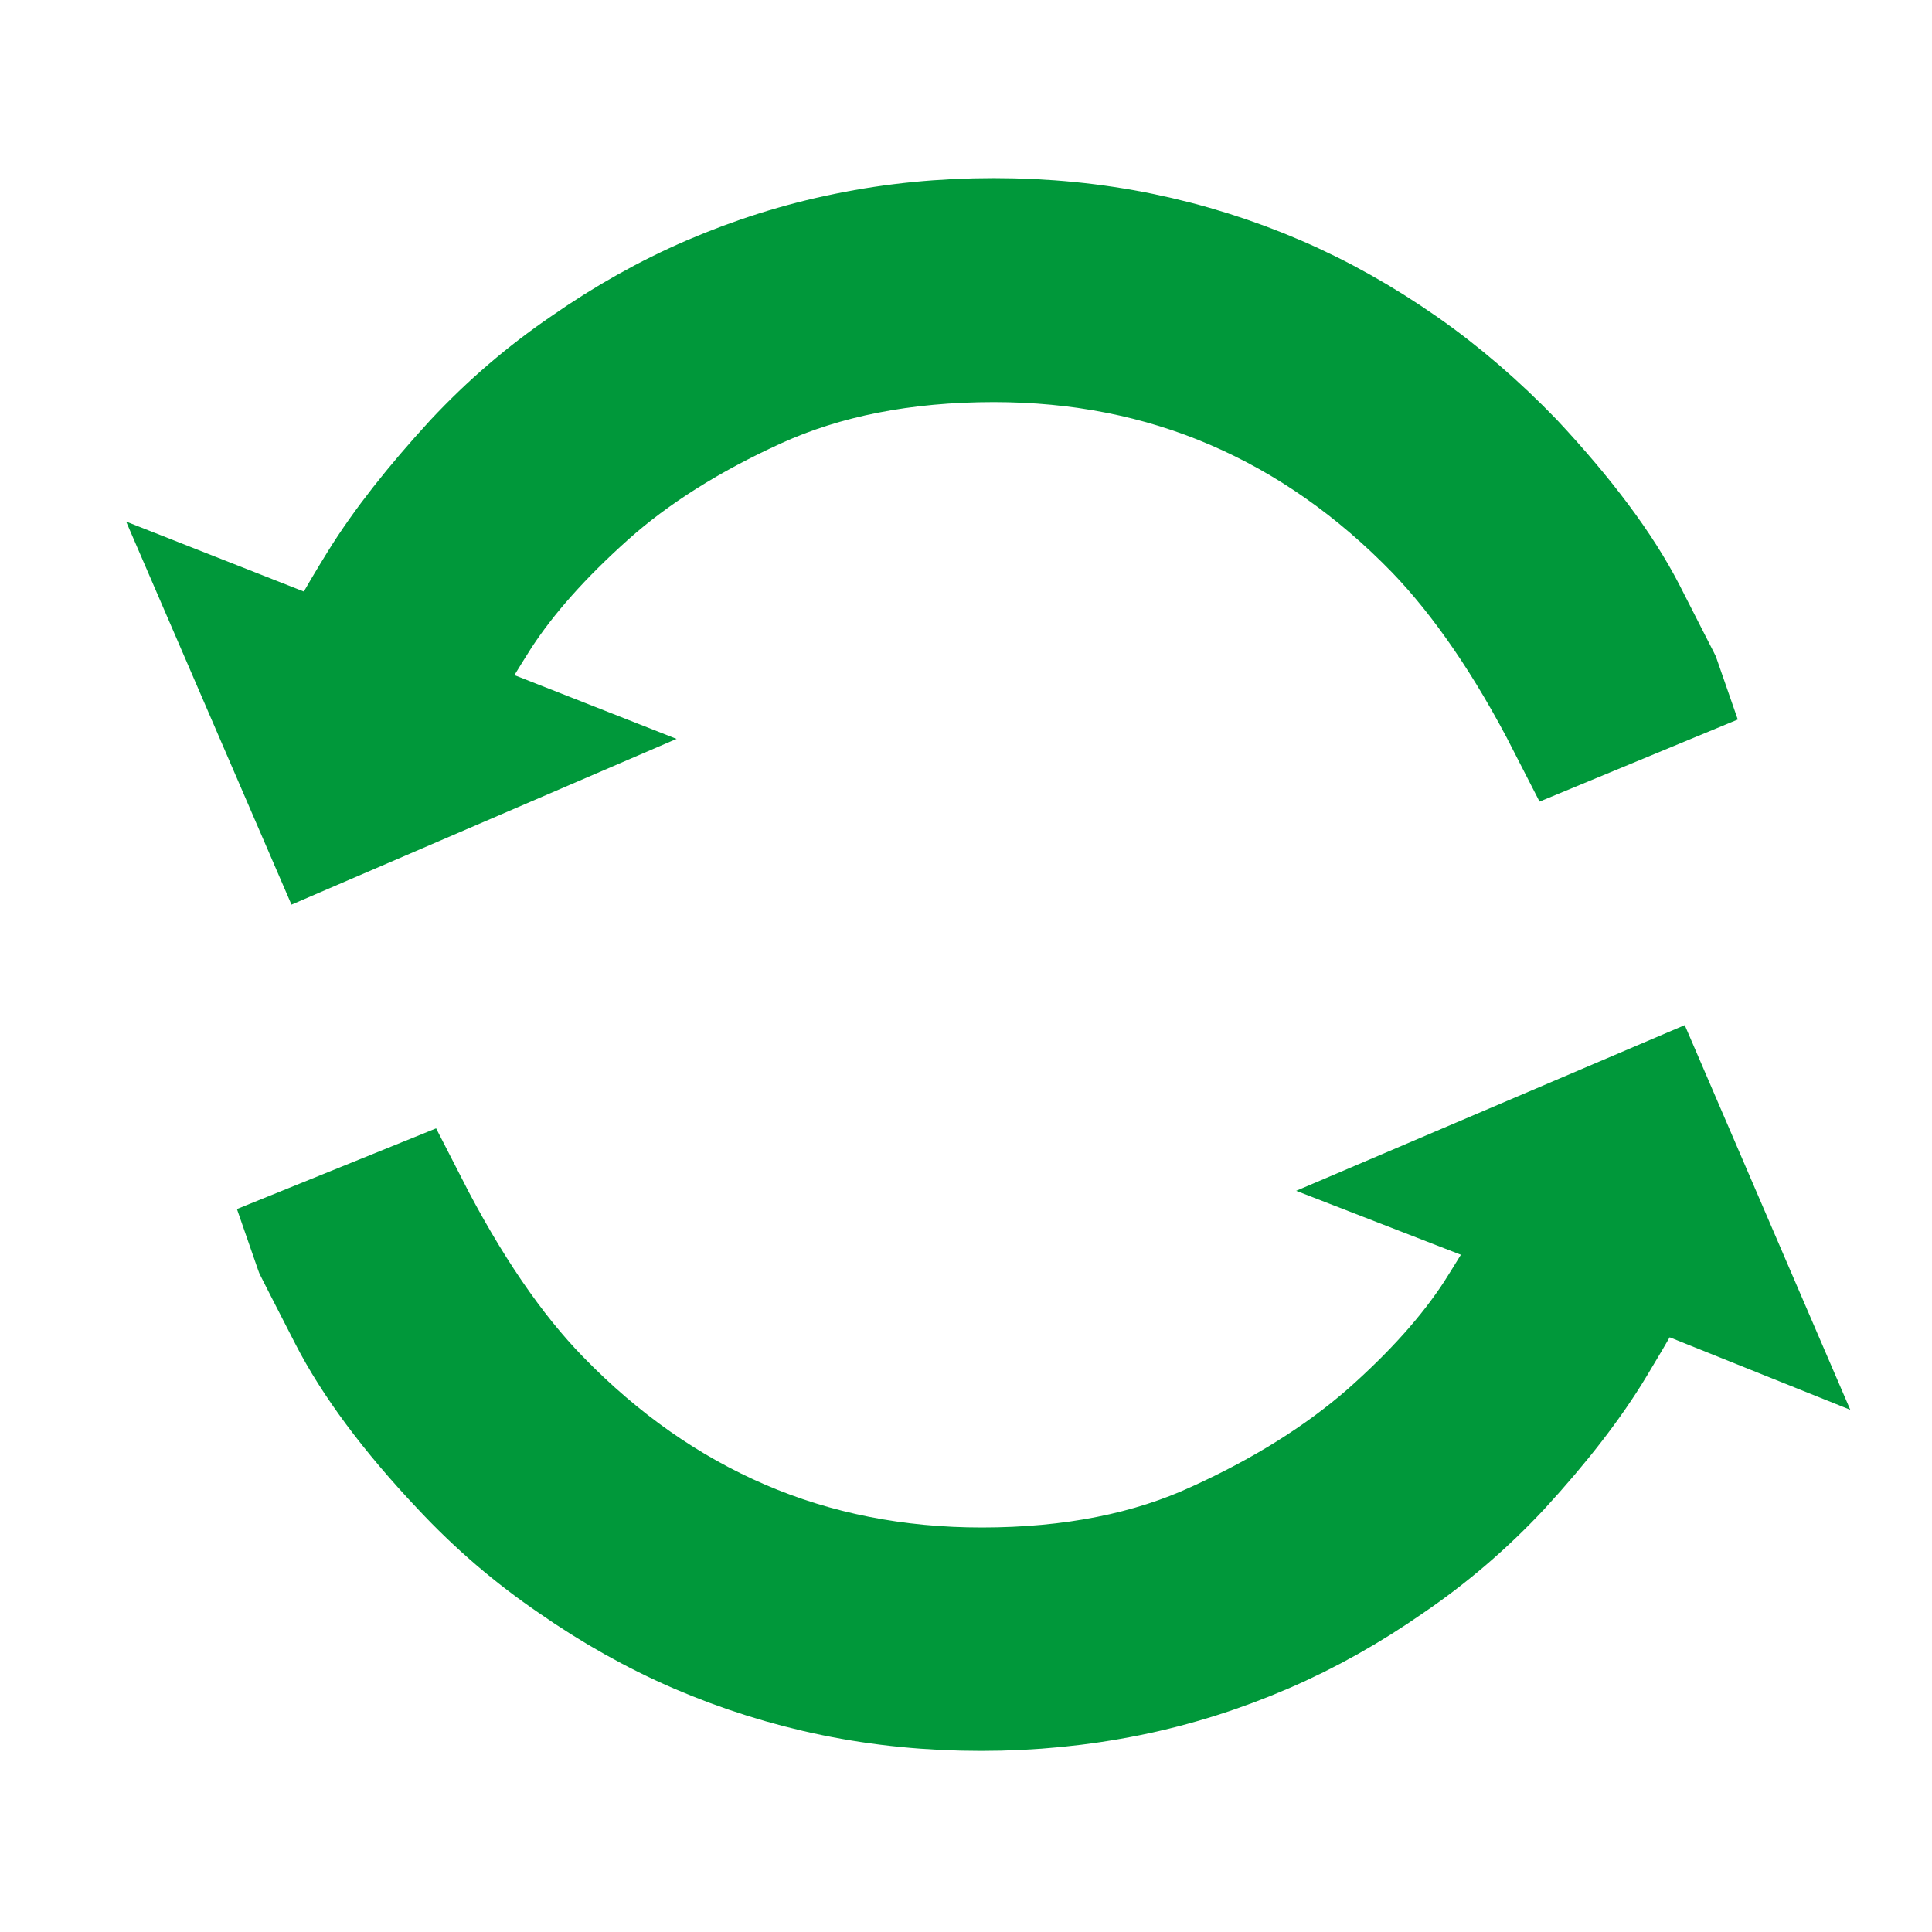 <?xml version="1.0" encoding="utf-8"?>
<!-- Generator: Adobe Illustrator 26.0.1, SVG Export Plug-In . SVG Version: 6.00 Build 0)  -->
<svg version="1.1" id="Livello_1" xmlns="http://www.w3.org/2000/svg" xmlns:xlink="http://www.w3.org/1999/xlink" x="0px" y="0px"
	 viewBox="0 0 32 32" style="enable-background:new 0 0 32 32;" xml:space="preserve">
<style type="text/css">
	.st0{fill:#00983A;stroke:#00983A;stroke-width:2;stroke-miterlimit:10;}
</style>
<g>
	<path class="st0" d="M3.96,10.45l1.55,0.61c0.12-0.3,0.38-0.77,0.77-1.4c0.39-0.63,0.92-1.3,1.58-2.02
		C8.43,7.03,9.04,6.51,9.7,6.06c0.66-0.46,1.35-0.85,2.07-1.16c0.72-0.31,1.47-0.55,2.26-0.71c0.78-0.16,1.59-0.24,2.43-0.24
		c0.84,0,1.65,0.08,2.43,0.24c0.78,0.16,1.54,0.4,2.26,0.71c0.72,0.31,1.41,0.7,2.07,1.16c0.66,0.46,1.27,0.99,1.84,1.58
		c0.85,0.91,1.48,1.75,1.87,2.51c0.39,0.77,0.6,1.17,0.61,1.2L25.97,12c-0.69-1.35-1.43-2.42-2.19-3.21c-1-1.03-2.11-1.81-3.34-2.34
		c-1.23-0.53-2.56-0.79-3.98-0.79c-1.5,0-2.81,0.26-3.93,0.77c-1.1,0.5-2.04,1.09-2.79,1.76c-0.76,0.68-1.35,1.34-1.78,2
		c-0.43,0.68-0.72,1.18-0.88,1.5l1.5,0.59l-3.23,1.39L3.96,10.45z M27.2,20.89c-0.14,0.3-0.41,0.77-0.79,1.4
		c-0.38,0.63-0.9,1.3-1.56,2.02c-0.57,0.61-1.18,1.13-1.84,1.58c-0.66,0.46-1.35,0.85-2.07,1.16c-0.72,0.31-1.47,0.55-2.26,0.71
		C17.89,27.92,17.08,28,16.25,28c-0.84,0-1.65-0.08-2.43-0.24c-0.78-0.16-1.54-0.4-2.26-0.71c-0.72-0.31-1.41-0.7-2.07-1.16
		c-0.66-0.45-1.27-0.97-1.84-1.58c-0.86-0.91-1.48-1.75-1.87-2.51s-0.6-1.17-0.61-1.2l1.58-0.64c0.69,1.35,1.42,2.42,2.19,3.21
		c1,1.03,2.11,1.81,3.34,2.34s2.56,0.79,3.98,0.79c1.5,0,2.8-0.26,3.9-0.77c1.1-0.5,2.04-1.09,2.81-1.76c0.77-0.68,1.36-1.34,1.79-2
		c0.43-0.68,0.72-1.18,0.88-1.5l-1.52-0.59l3.26-1.39l1.39,3.23L27.2,20.89z"/>
</g>
</svg>
